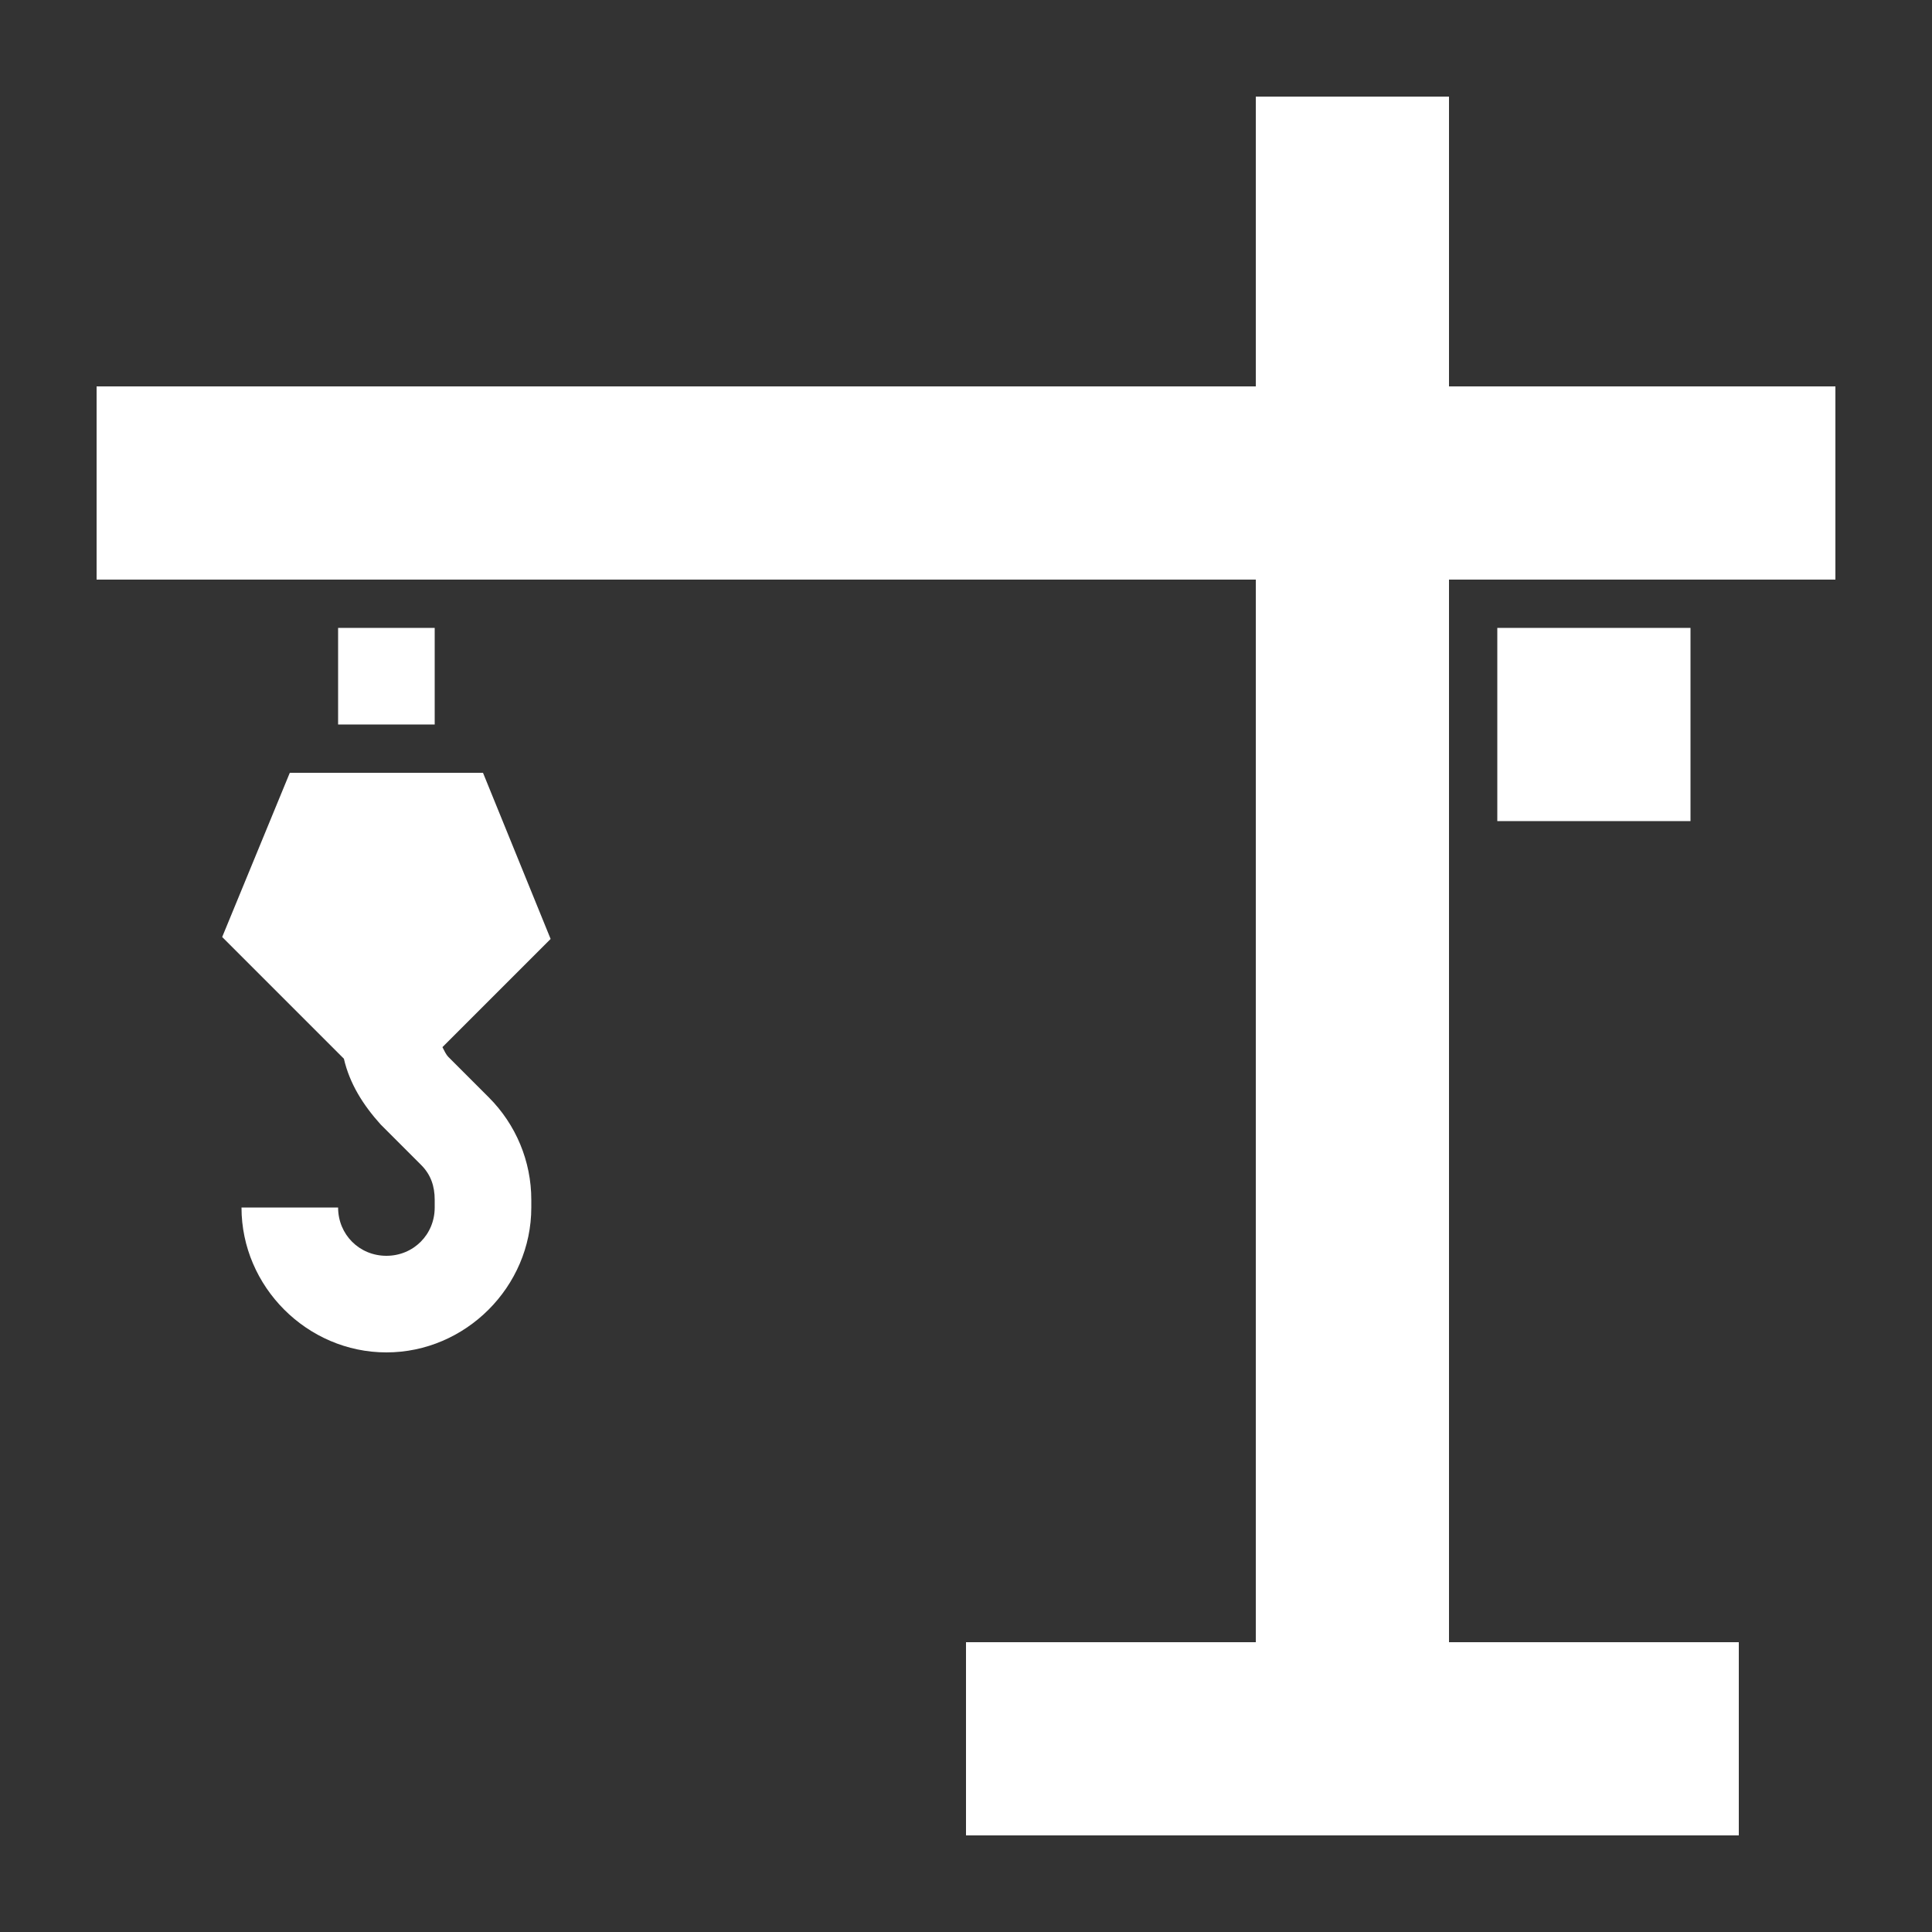<?xml version="1.0" encoding="UTF-8" standalone="no"?>
<svg
   xmlns:dc="http://purl.org/dc/elements/1.1/"
   xmlns:cc="http://creativecommons.org/ns#"
   xmlns:rdf="http://www.w3.org/1999/02/22-rdf-syntax-ns#"
   xmlns:svg="http://www.w3.org/2000/svg"
   xmlns="http://www.w3.org/2000/svg"
   xmlns:sodipodi="http://sodipodi.sourceforge.net/DTD/sodipodi-0.dtd"
   xmlns:inkscape="http://www.inkscape.org/namespaces/inkscape"
   version="1.1"
   x="0px"
   y="0px"
   viewBox="0 0 100 100"
   enable-background="new 0 0 100 100"
   xml:space="preserve"
   id="svg2"
   inkscape:version="0.91 r13725"
   sodipodi:docname="structureEditor.svg"><rect x="0" y="0" width="100" height="100" fill="#333333" stroke="none"/><defs
     id="defs14" /><sodipodi:namedview
     pagecolor="#ffffff"
     bordercolor="#666666"
     borderopacity="1"
     objecttolerance="10"
     gridtolerance="10"
     guidetolerance="10"
     inkscape:pageopacity="0"
     inkscape:pageshadow="2"
     inkscape:window-width="1027"
     inkscape:window-height="991"
     id="namedview12"
     showgrid="false"
     inkscape:zoom="2.36"
     inkscape:cx="50"
     inkscape:cy="63.845171"
     inkscape:window-x="0"
     inkscape:window-y="0"
     inkscape:window-maximized="0"
     inkscape:current-layer="svg2" /><polygon
     points="75,5 65,5 65,20 5,20 5,30 65,30 65,85 50,85 50,95 90,95 90,85 75,85 75,30 95,30 95,20 75,20 "
     id="polygon4"
     style="fill:#ffffff;fill-opacity:1" /><rect
     x="77.5"
     y="32.5"
     width="10"
     height="10"
     id="rect6"
     style="fill:#ffffff;fill-opacity:1" /><path
     d="M25,40H15l-3.5,8.5l6.3,6.3c0.3,1.3,1,2.4,1.9,3.4l2.1,2.1c0.5,0.5,0.7,1.1,0.7,1.8v0.4c0,1.4-1.1,2.5-2.5,2.5  s-2.5-1.1-2.5-2.5h-5c0,4.1,3.4,7.5,7.5,7.5s7.5-3.4,7.5-7.5v-0.4c0-2-0.8-3.9-2.2-5.3l-2.1-2.1c-0.1-0.1-0.2-0.3-0.3-0.5l5.6-5.6  L25,40z"
     id="path8"
     style="fill:#ffffff;fill-opacity:1" /><rect
     x="17.5"
     y="32.5"
     width="5"
     height="5"
     id="rect10"
     style="fill:#ffffff;fill-opacity:1" /></svg>